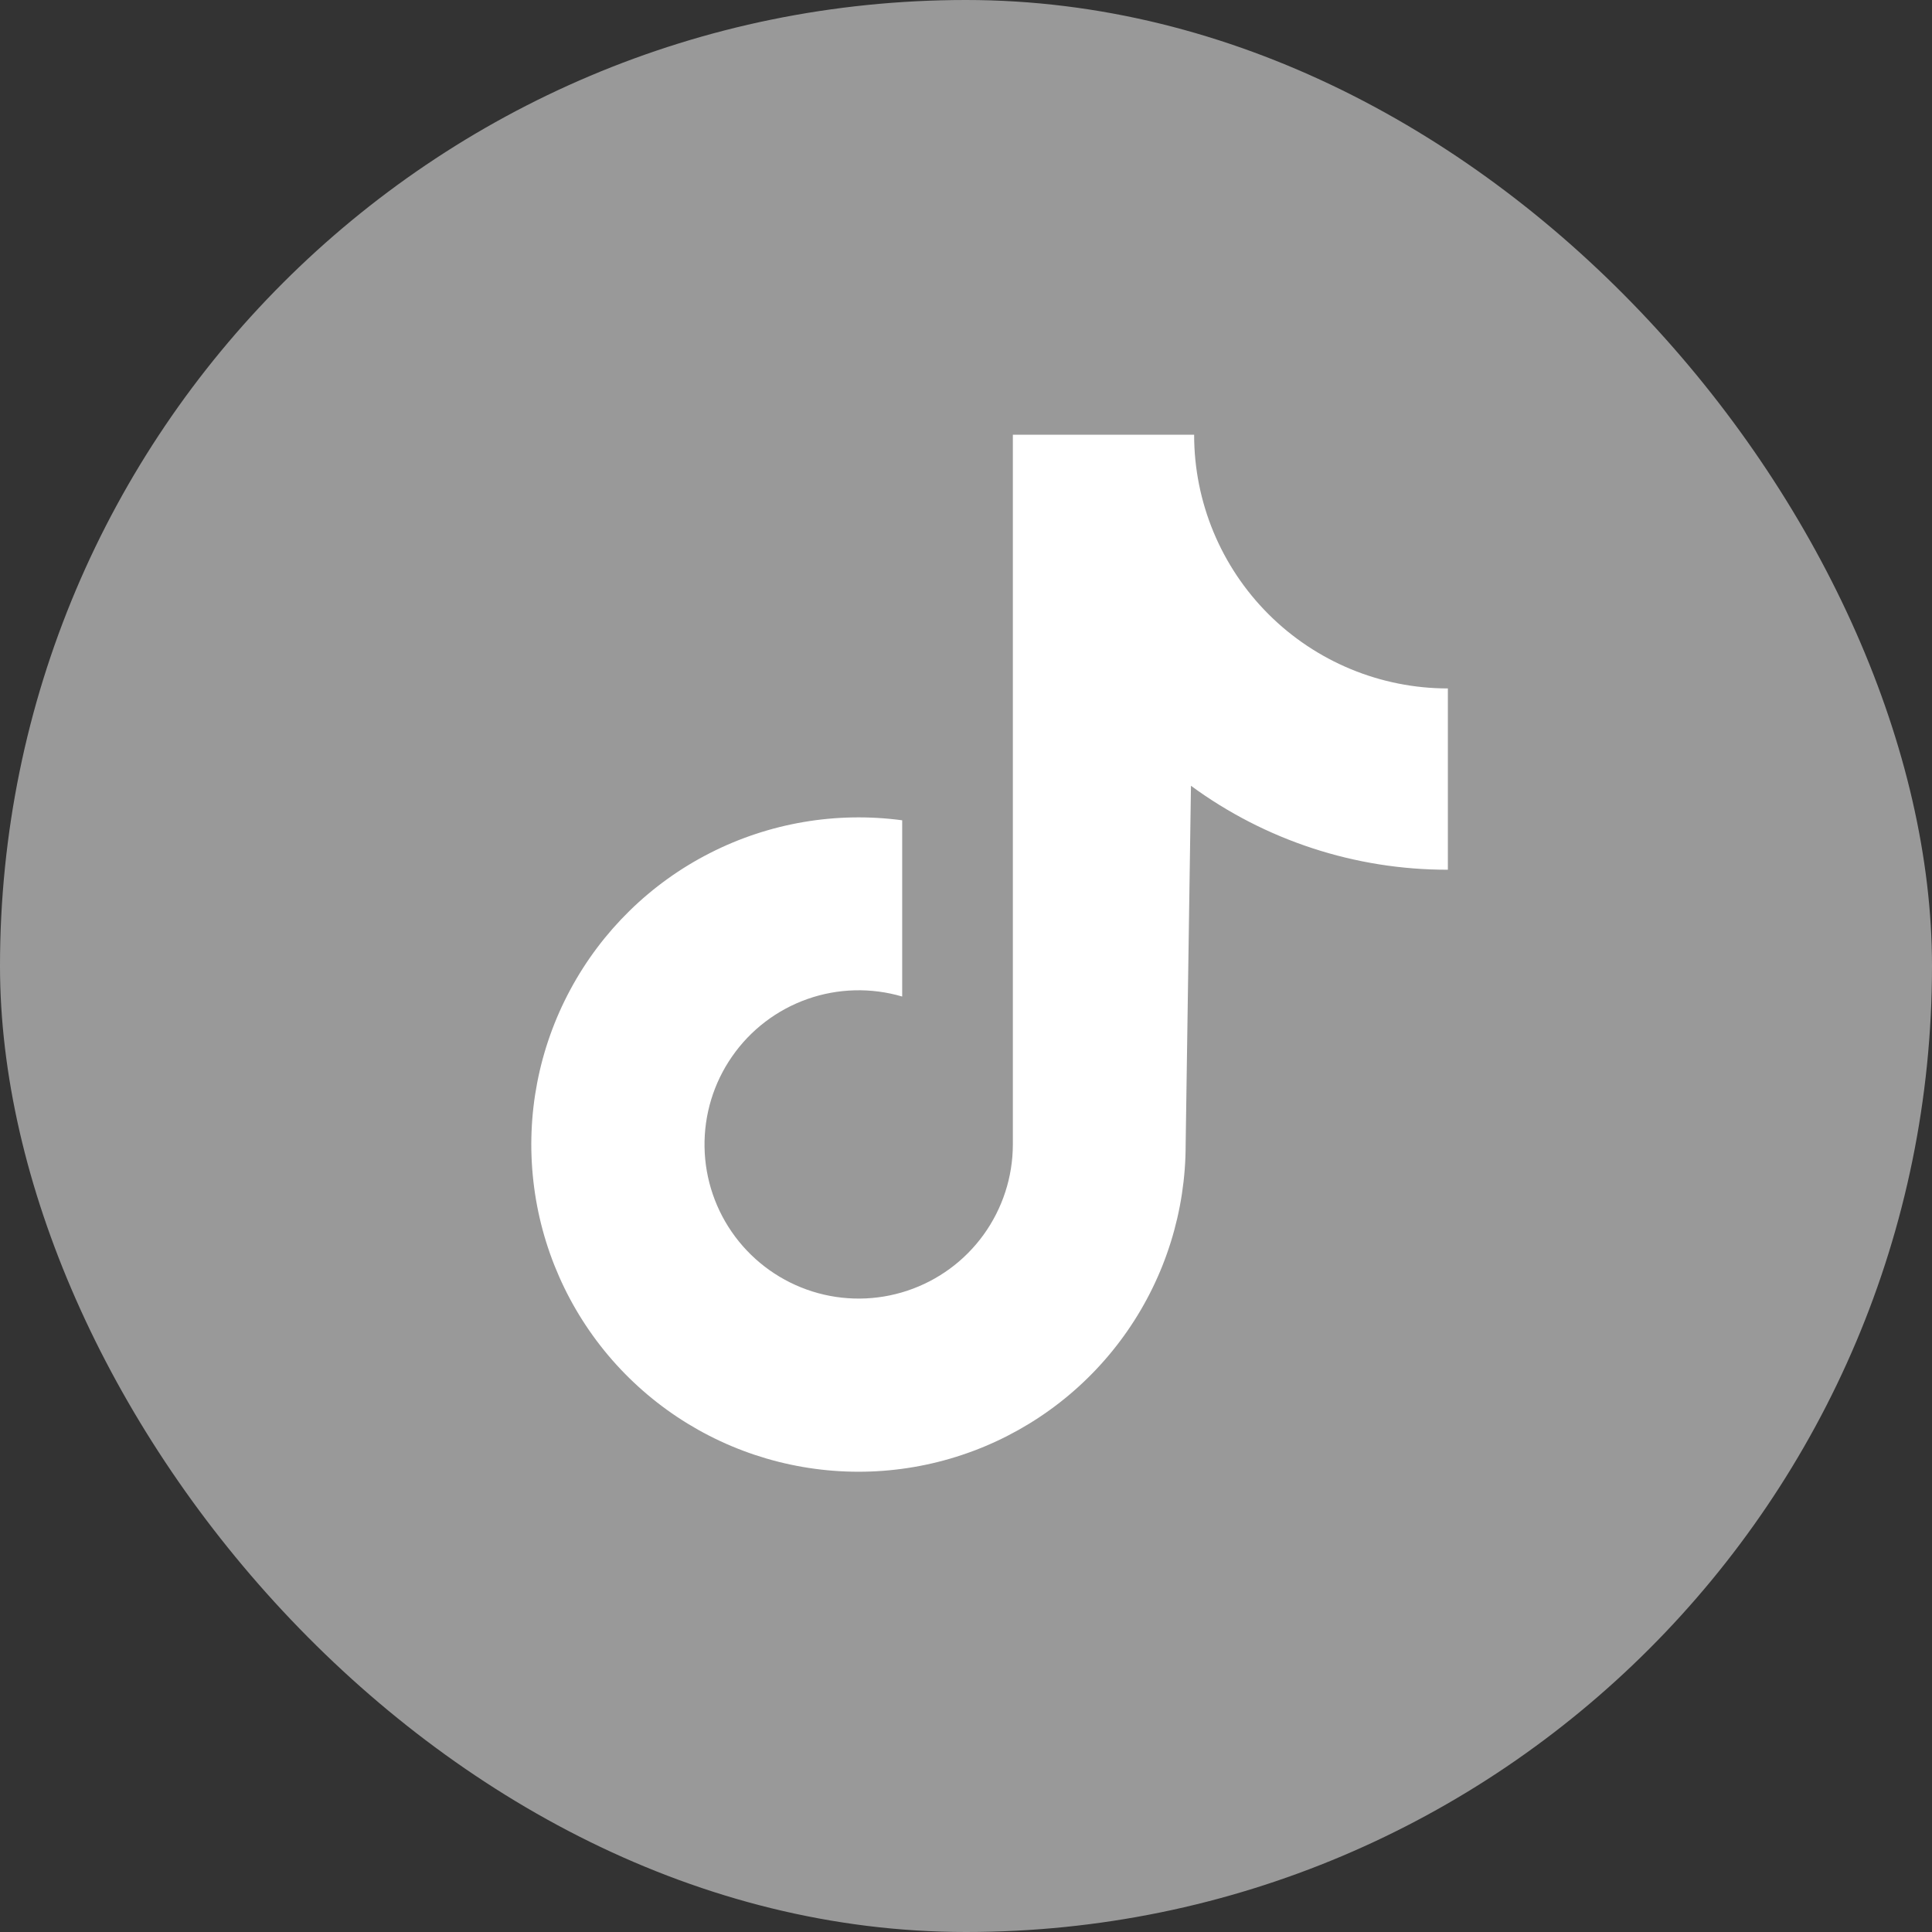 <svg width="36" height="36" viewBox="0 0 36 36" fill="none" xmlns="http://www.w3.org/2000/svg">
<rect x="0" y="0" width="36" height="36" fill="#333333" stroke="none"/>
<g clip-path="url(#clip0_20_389)">
<rect width="36" height="36" rx="18" fill="white" fill-opacity="0.5"/>
<path d="M26.979 12.828C25.725 12.828 24.522 12.33 23.635 11.443C22.749 10.557 22.25 9.354 22.251 8.1H18.873V21.328C18.872 21.931 18.681 22.518 18.328 23.007C17.975 23.496 17.477 23.861 16.904 24.051C16.332 24.241 15.714 24.246 15.139 24.065C14.564 23.884 14.06 23.527 13.699 23.044C13.338 22.561 13.138 21.977 13.128 21.374C13.118 20.771 13.297 20.18 13.642 19.685C13.986 19.189 14.478 18.815 15.046 18.615C15.615 18.415 16.233 18.399 16.811 18.569V15.285C15.582 15.12 14.331 15.333 13.226 15.897C12.121 16.46 11.214 17.348 10.627 18.441C10.039 19.534 9.799 20.779 9.939 22.012C10.078 23.245 10.59 24.406 11.406 25.34C12.223 26.274 13.305 26.937 14.508 27.239C15.711 27.542 16.978 27.471 18.139 27.035C19.301 26.599 20.302 25.819 21.008 24.799C21.715 23.779 22.093 22.568 22.093 21.328L22.192 14.642C23.58 15.661 25.257 16.209 26.979 16.206L26.979 12.828Z" fill="white"/>
</g>
<defs>
<clipPath id="clip0_20_389">
<rect width="36" height="36" fill="white"/>
</clipPath>
</defs>
</svg>
